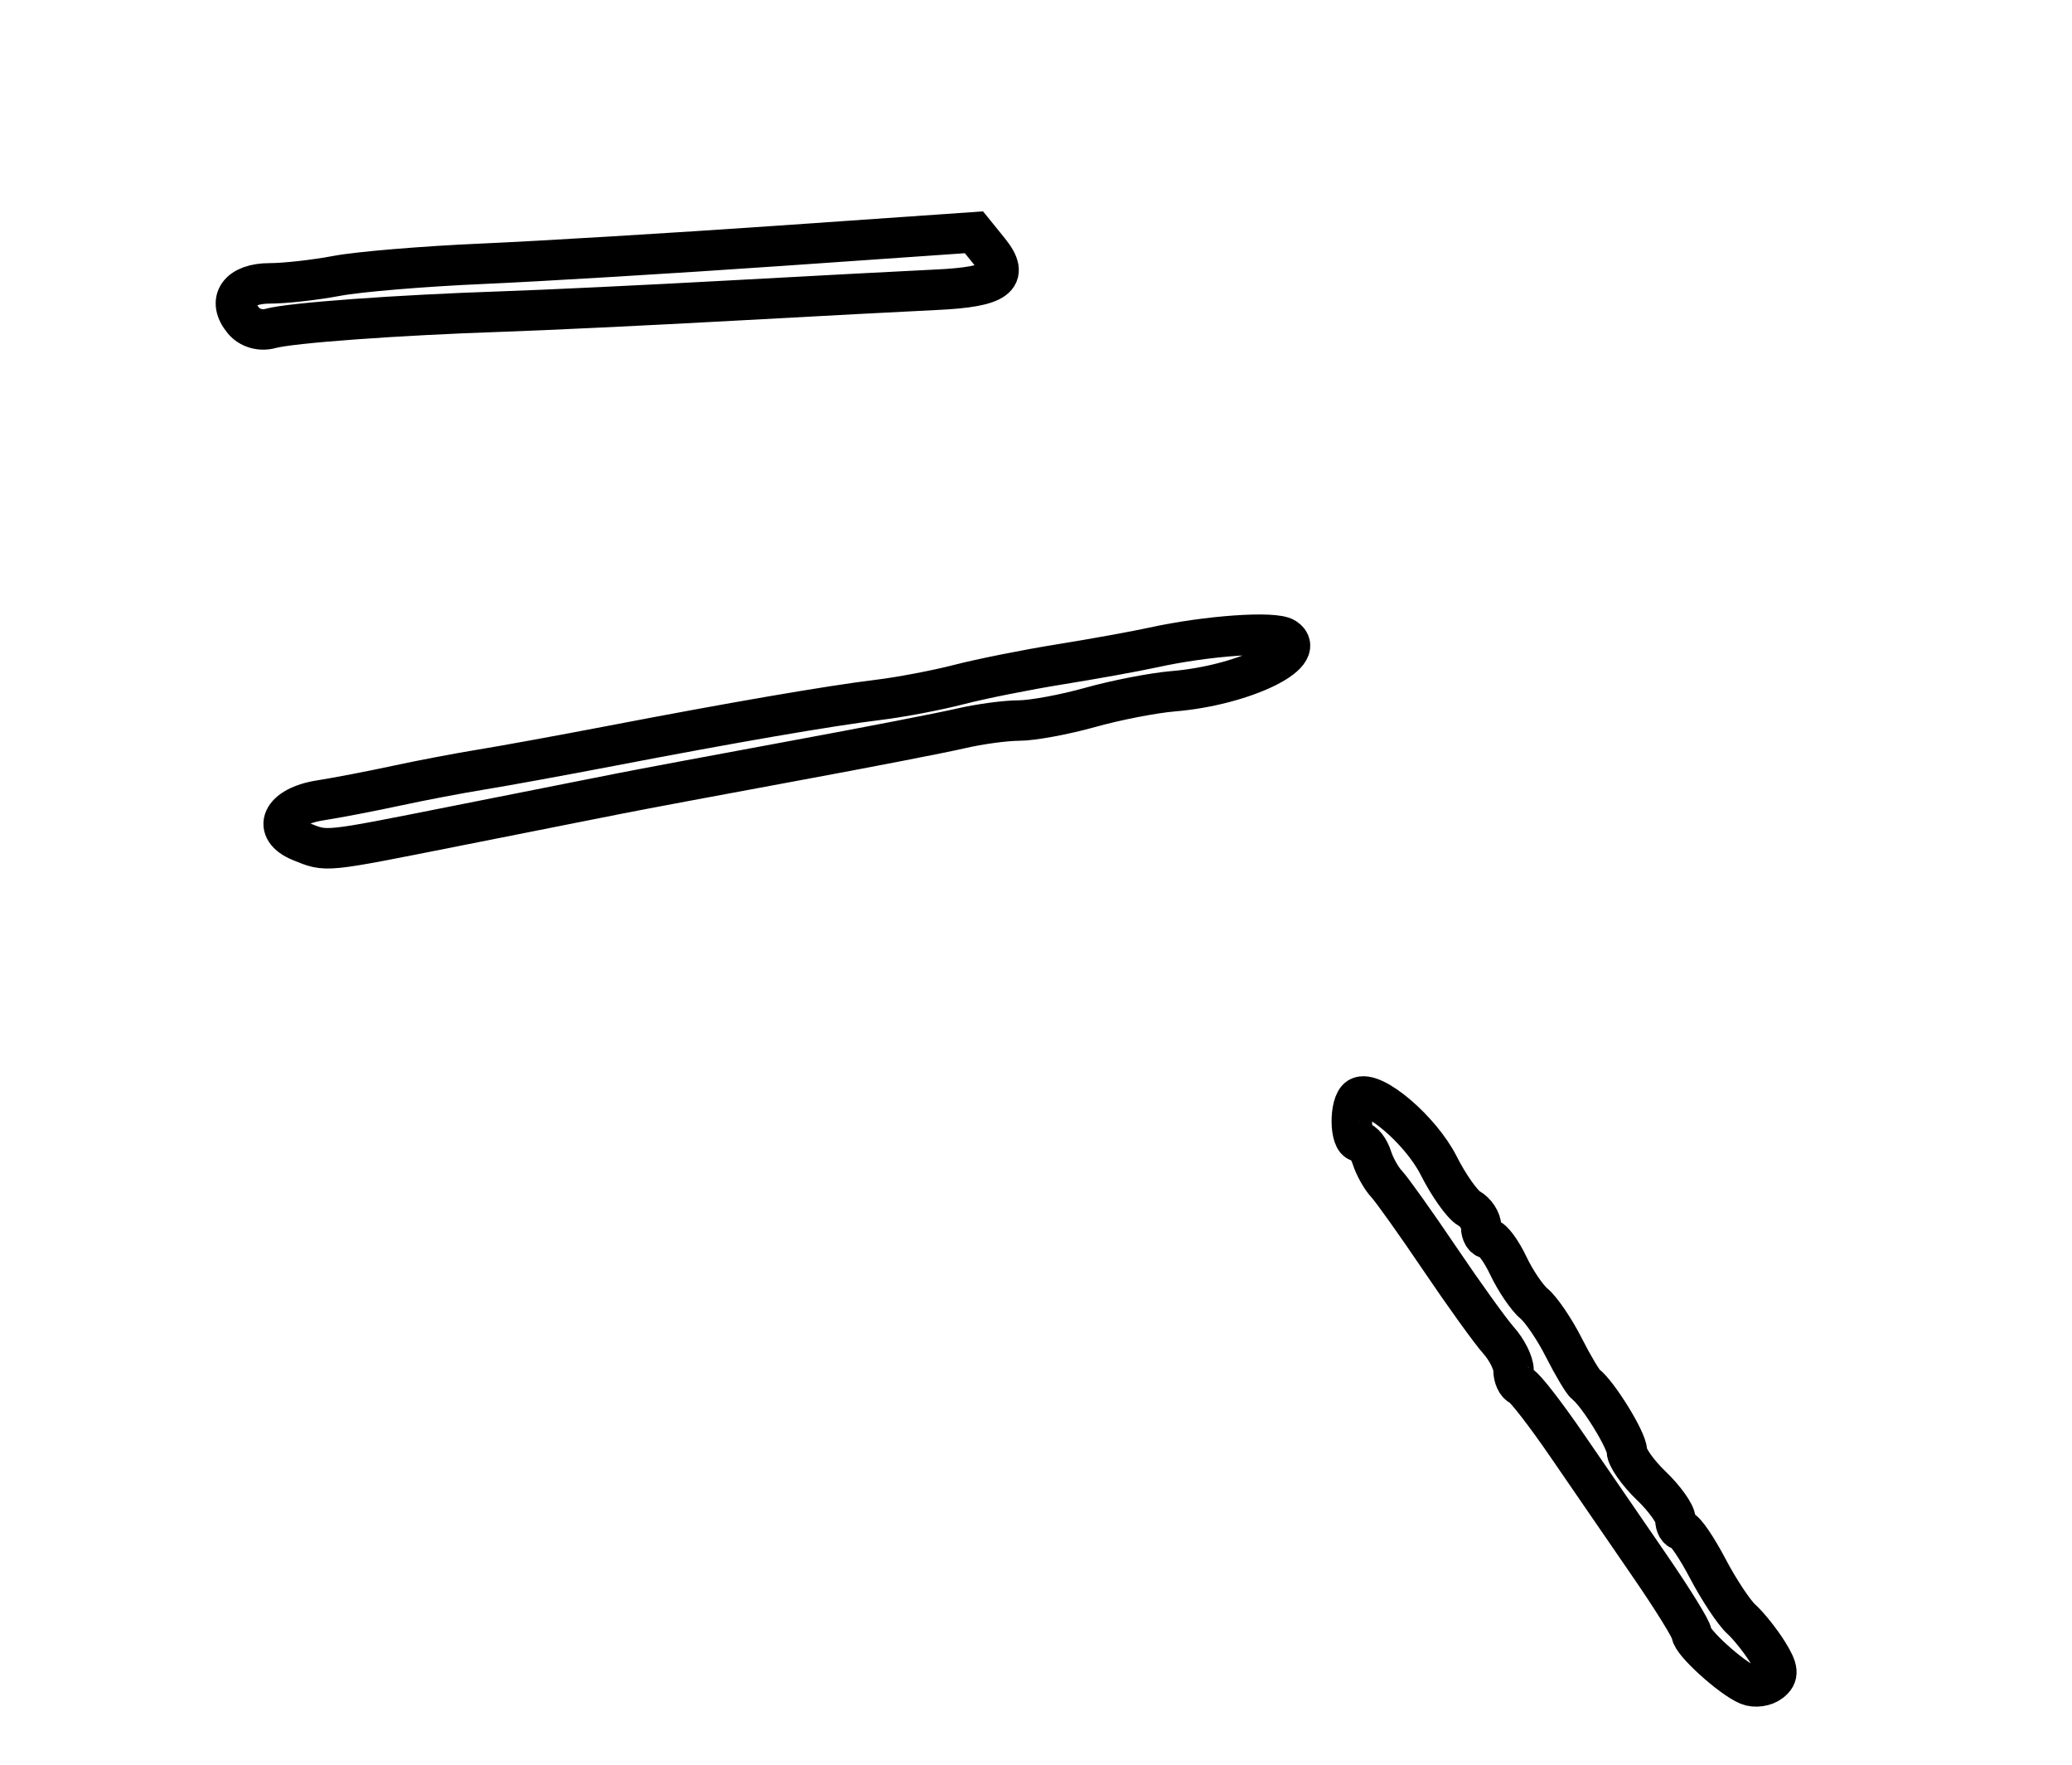 <?xml version="1.0" encoding="utf-8" ?>
<svg xmlns="http://www.w3.org/2000/svg" xmlns:ev="http://www.w3.org/2001/xml-events" xmlns:xlink="http://www.w3.org/1999/xlink" baseProfile="full" height="218" version="1.1" width="256">
  <defs/>
  <path d="M 215.993,208.126 C 213.88,207.248 209,202.816 209,201.775 C 209,201.299 206.637,197.482 203.75,193.292 C 200.863,189.103 196.316,182.485 193.647,178.587 C 190.978,174.689 188.391,171.35 187.897,171.167 C 187.404,170.983 187,170.112 187,169.231 C 187,168.35 186.171,166.7 185.157,165.564 C 184.143,164.429 180.882,159.9 177.91,155.5 C 174.938,151.1 171.971,146.935 171.318,146.244 C 170.665,145.553 169.846,144.091 169.498,142.994 C 169.15,141.897 168.446,141 167.933,141 C 166.75,141 166.702,136.302 167.877,135.576 C 169.584,134.521 175.53,139.576 177.749,143.968 C 178.986,146.416 180.673,148.797 181.499,149.259 C 182.324,149.721 183,150.752 183,151.55 C 183,152.347 183.399,153 183.886,153 C 184.373,153 185.49,154.513 186.368,156.362 C 187.245,158.211 188.679,160.319 189.555,161.045 C 190.43,161.772 192.074,164.196 193.207,166.433 C 194.341,168.67 195.567,170.725 195.933,171 C 197.438,172.134 201,177.91 201,179.217 C 201,179.992 202.35,181.919 204,183.5 C 205.65,185.081 207,186.965 207,187.687 C 207,188.409 207.338,189 207.752,189 C 208.165,189 209.626,191.137 210.999,193.75 C 212.371,196.363 214.237,199.175 215.146,200 C 216.054,200.825 217.528,202.674 218.421,204.109 C 219.72,206.196 219.791,206.921 218.773,207.735 C 218.073,208.295 216.822,208.471 215.993,208.126" fill="none" stroke="black" stroke-width="5"/>
  <path d="M 37.176,103.941 C 33.485,102.462 34.796,99.615 39.513,98.87 C 41.706,98.523 45.975,97.703 49,97.048 C 52.025,96.393 56.75,95.494 59.5,95.049 C 62.25,94.605 69.45,93.29 75.5,92.128 C 90.579,89.23 102.543,87.172 108.5,86.449 C 111.25,86.116 115.75,85.261 118.5,84.549 C 121.25,83.838 126.875,82.714 131,82.052 C 135.125,81.389 140.3,80.452 142.5,79.97 C 149.116,78.519 157.418,77.93 158.774,78.816 C 161.734,80.748 153.468,84.679 144.966,85.381 C 142.51,85.584 137.891,86.481 134.701,87.375 C 131.512,88.269 127.549,89 125.894,89 C 124.239,89 120.999,89.439 118.693,89.976 C 116.387,90.512 107.075,92.32 98,93.993 C 88.925,95.667 79.25,97.48 76.5,98.023 C 73.75,98.566 64.717,100.358 56.428,102.005 C 39.774,105.314 40.434,105.248 37.176,103.941" fill="none" stroke="black" stroke-width="5"/>
  <path d="M 30.068,39.582 C 28.016,37.11 29.519,35 33.332,35 C 35.199,35 38.926,34.584 41.614,34.075 C 44.301,33.566 52.35,32.895 59.5,32.584 C 66.65,32.273 83.262,31.27 96.417,30.356 L 120.333,28.693 L 122.207,31.007 C 124.832,34.249 123.213,35.439 115.701,35.789 C 112.29,35.948 100.95,36.548 90.5,37.122 C 80.05,37.697 67.225,38.31 62,38.484 C 49.08,38.915 35.938,39.873 33.43,40.567 C 32.184,40.911 30.846,40.519 30.068,39.582" fill="none" stroke="black" stroke-width="5"/>
</svg>
